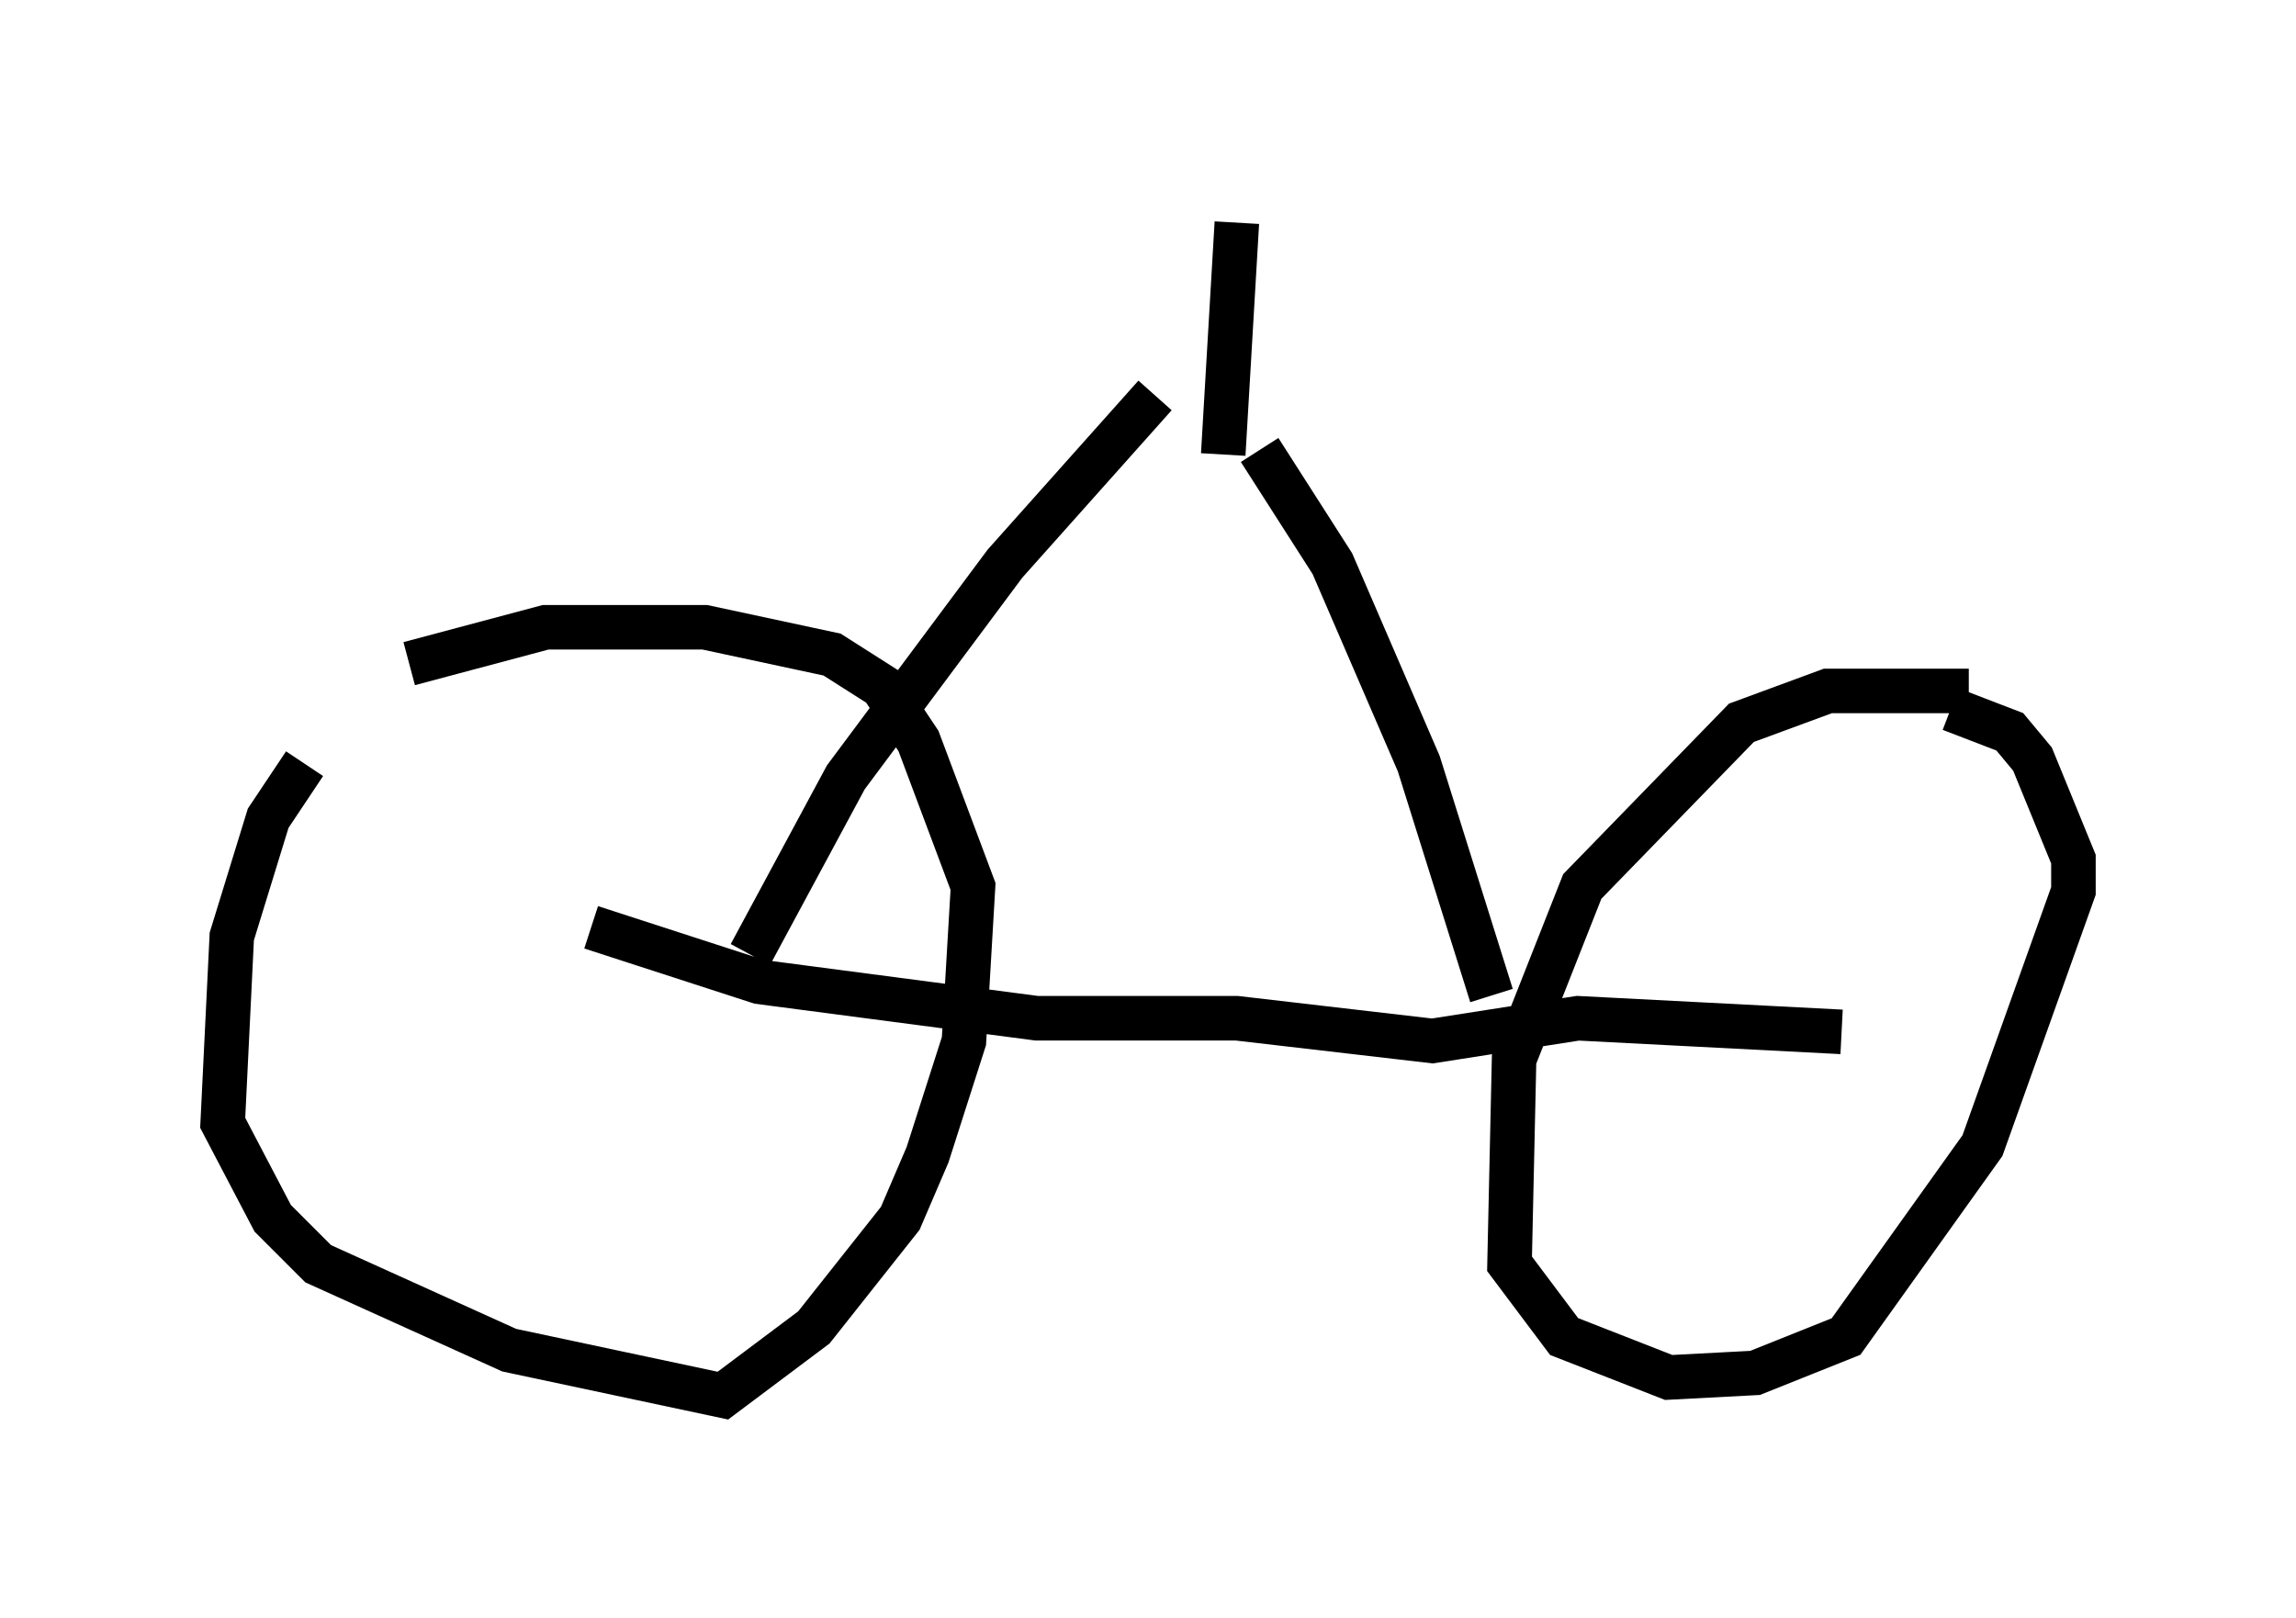 <?xml version="1.0" encoding="utf-8" ?>
<svg baseProfile="full" height="36.338" version="1.1" width="51.548" xmlns="http://www.w3.org/2000/svg" xmlns:ev="http://www.w3.org/2001/xml-events" xmlns:xlink="http://www.w3.org/1999/xlink"><defs /><rect fill="white" height="36.338" width="51.548" x="0" y="0" /><path d="M9.288, 15.821 m-2.45, 1.327 l-0.817, 1.225 -0.817, 2.654 l-0.204, 4.185 1.123, 2.144 l1.021, 1.021 4.288, 1.94 l4.798, 1.021 2.042, -1.531 l1.94, -2.45 0.613, -1.429 l0.817, -2.552 0.204, -3.471 l-1.225, -3.267 -0.817, -1.225 l-1.123, -0.715 -2.858, -0.613 l-3.573, 0.0 -3.063, 0.817 m35.015, 0.613 l-3.165, 0.0 -1.94, 0.715 l-3.573, 3.675 -1.531, 3.879 l-0.102, 4.594 1.225, 1.633 l2.348, 0.919 1.94, -0.102 l2.042, -0.817 3.063, -4.288 l2.042, -5.717 0.0, -0.715 l-0.919, -2.246 -0.51, -0.613 l-1.327, -0.51 m-30.523, 4.9 l3.777, 1.225 6.227, 0.817 l4.492, 0.0 4.39, 0.51 l3.267, -0.51 5.921, 0.306 m-24.5, -1.735 l2.144, -3.981 3.573, -4.798 l3.369, -3.777 m7.554, 13.475 l-1.633, -5.206 -1.94, -4.492 l-1.633, -2.552 m-0.817, 0.102 l0.306, -5.206 " fill="none" stroke="black" stroke-width="1" /></svg>
